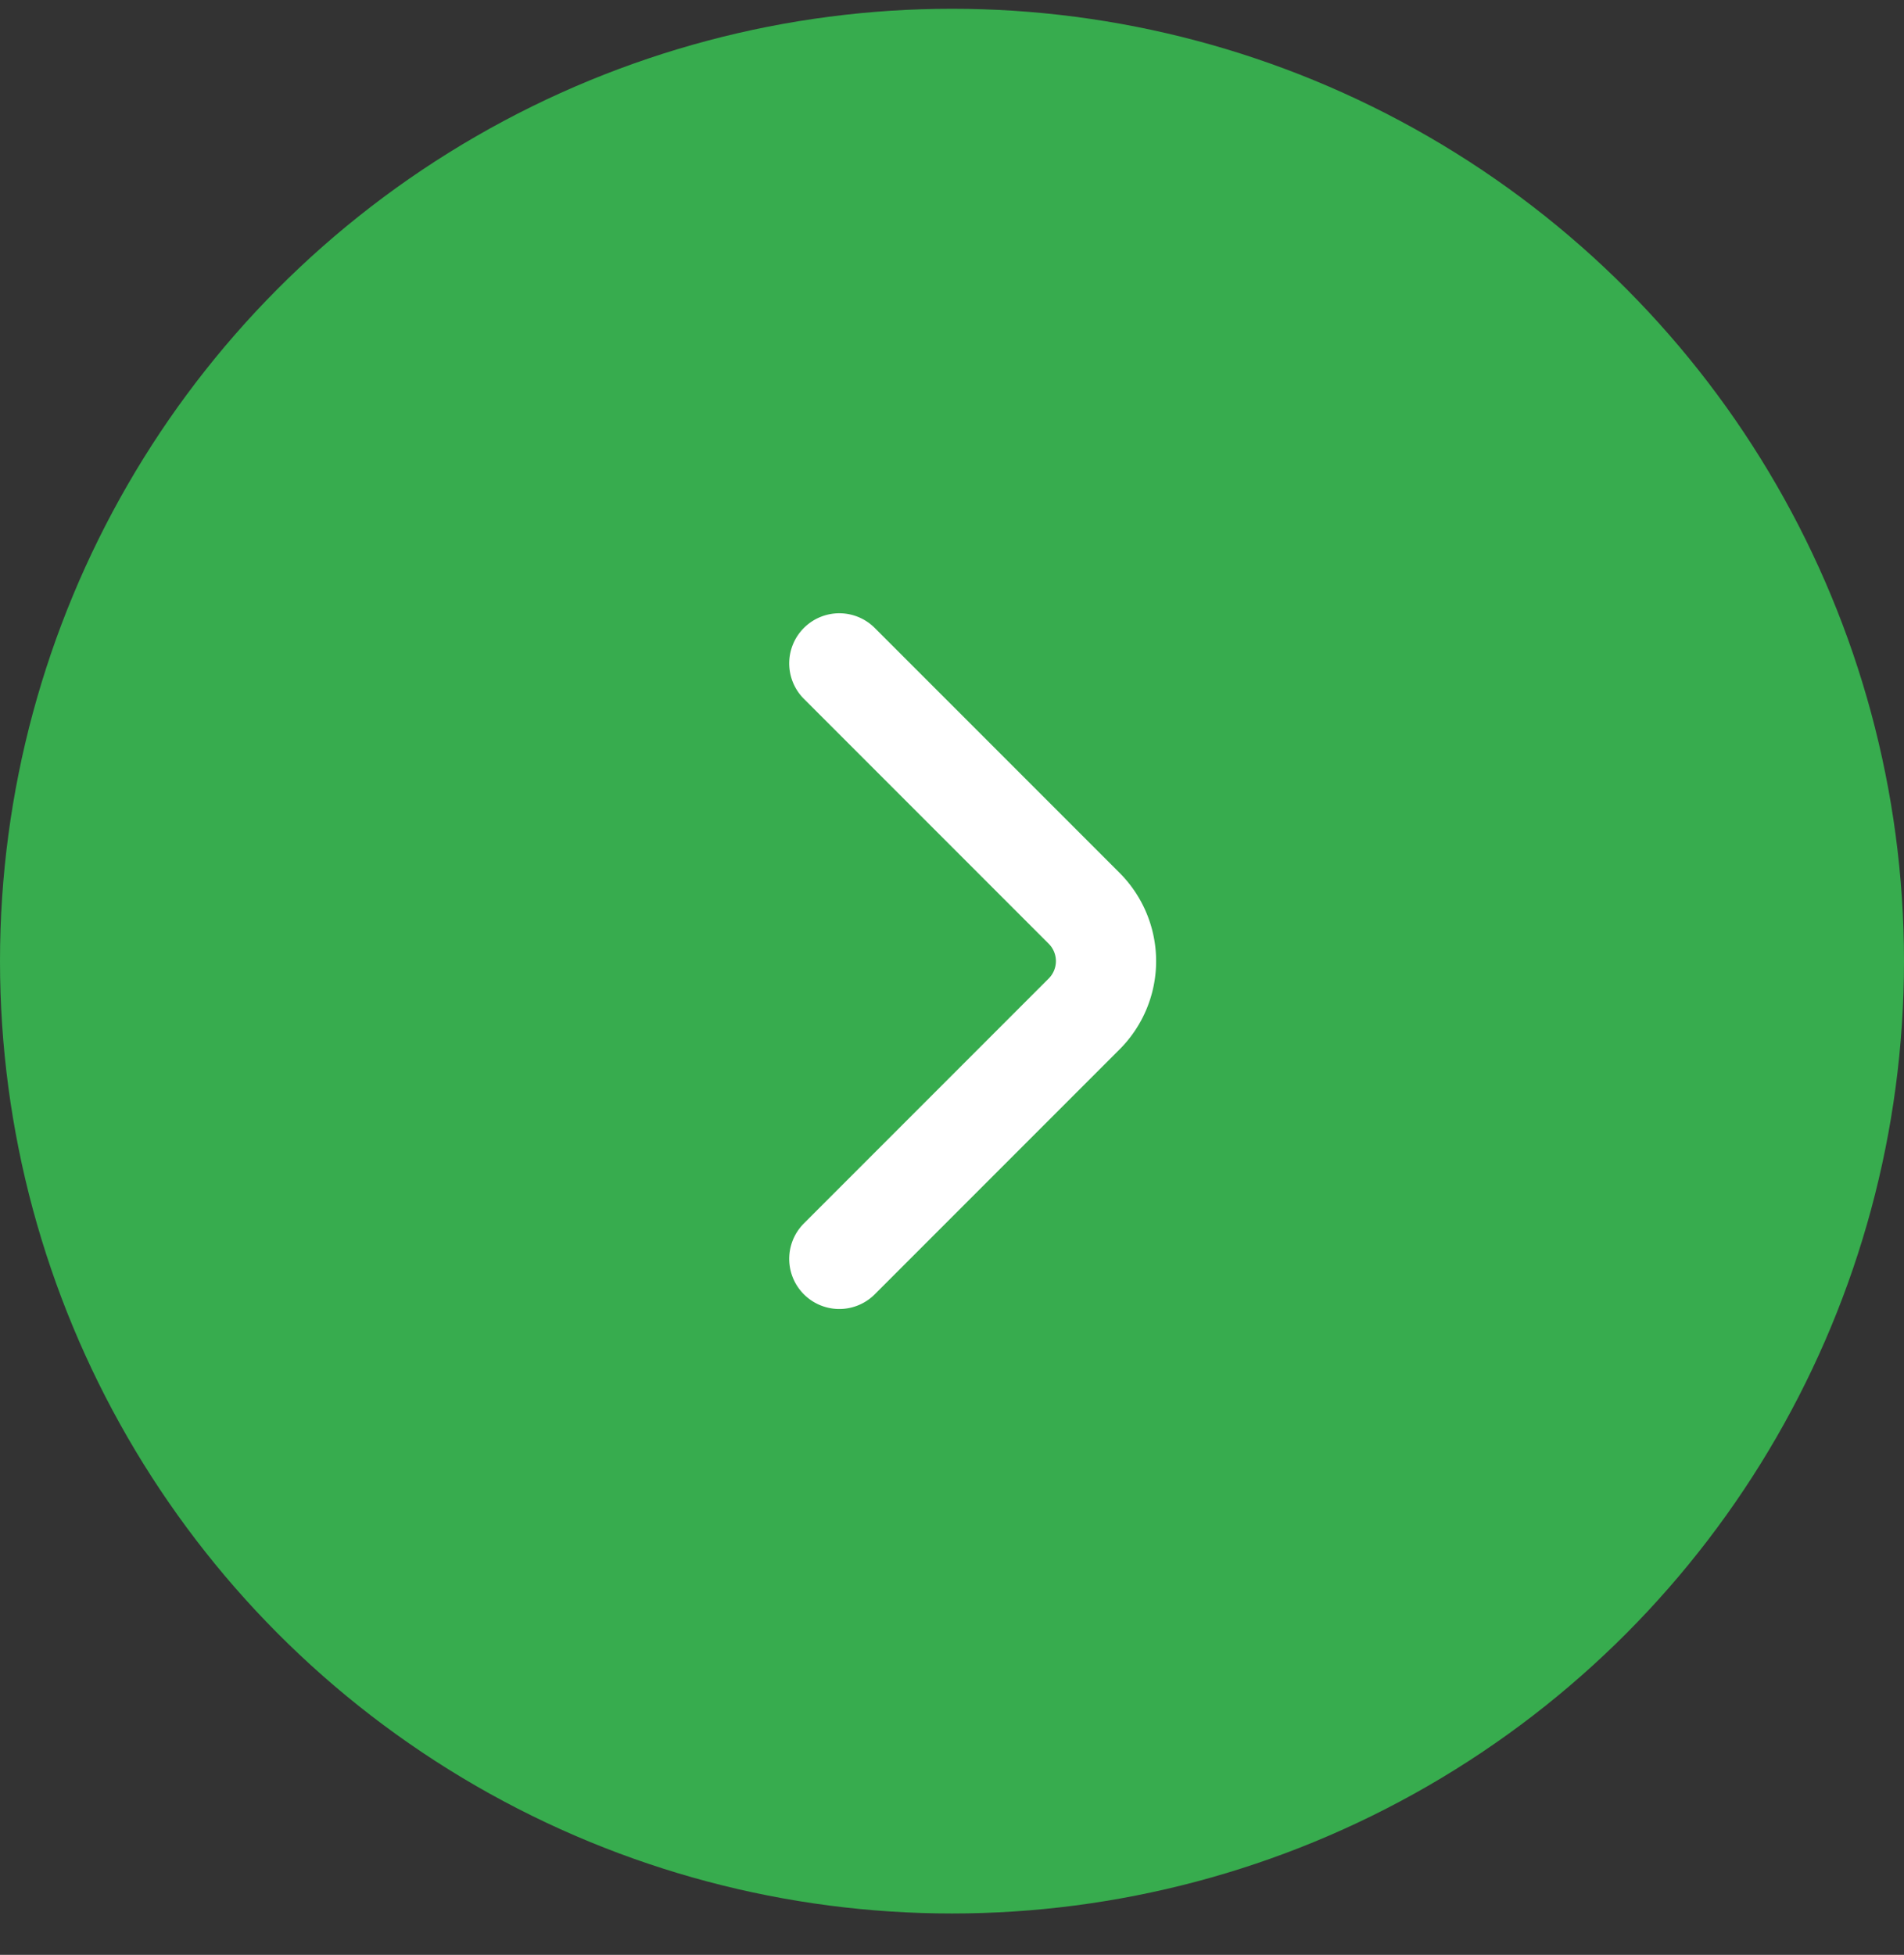 <svg width="38" height="39" fill="none" xmlns="http://www.w3.org/2000/svg"><rect width="100%" height="100%" fill="#333333" stroke="none"/><circle cx="19" cy="19.175" r="19" fill="#37AC4E"/><path d="M16.751 13.235l4.89 4.89a1.49 1.49 0 010 2.1l-4.89 4.89" stroke="#fff" stroke-width="2" stroke-miterlimit="10" stroke-linecap="round" stroke-linejoin="round"/></svg>